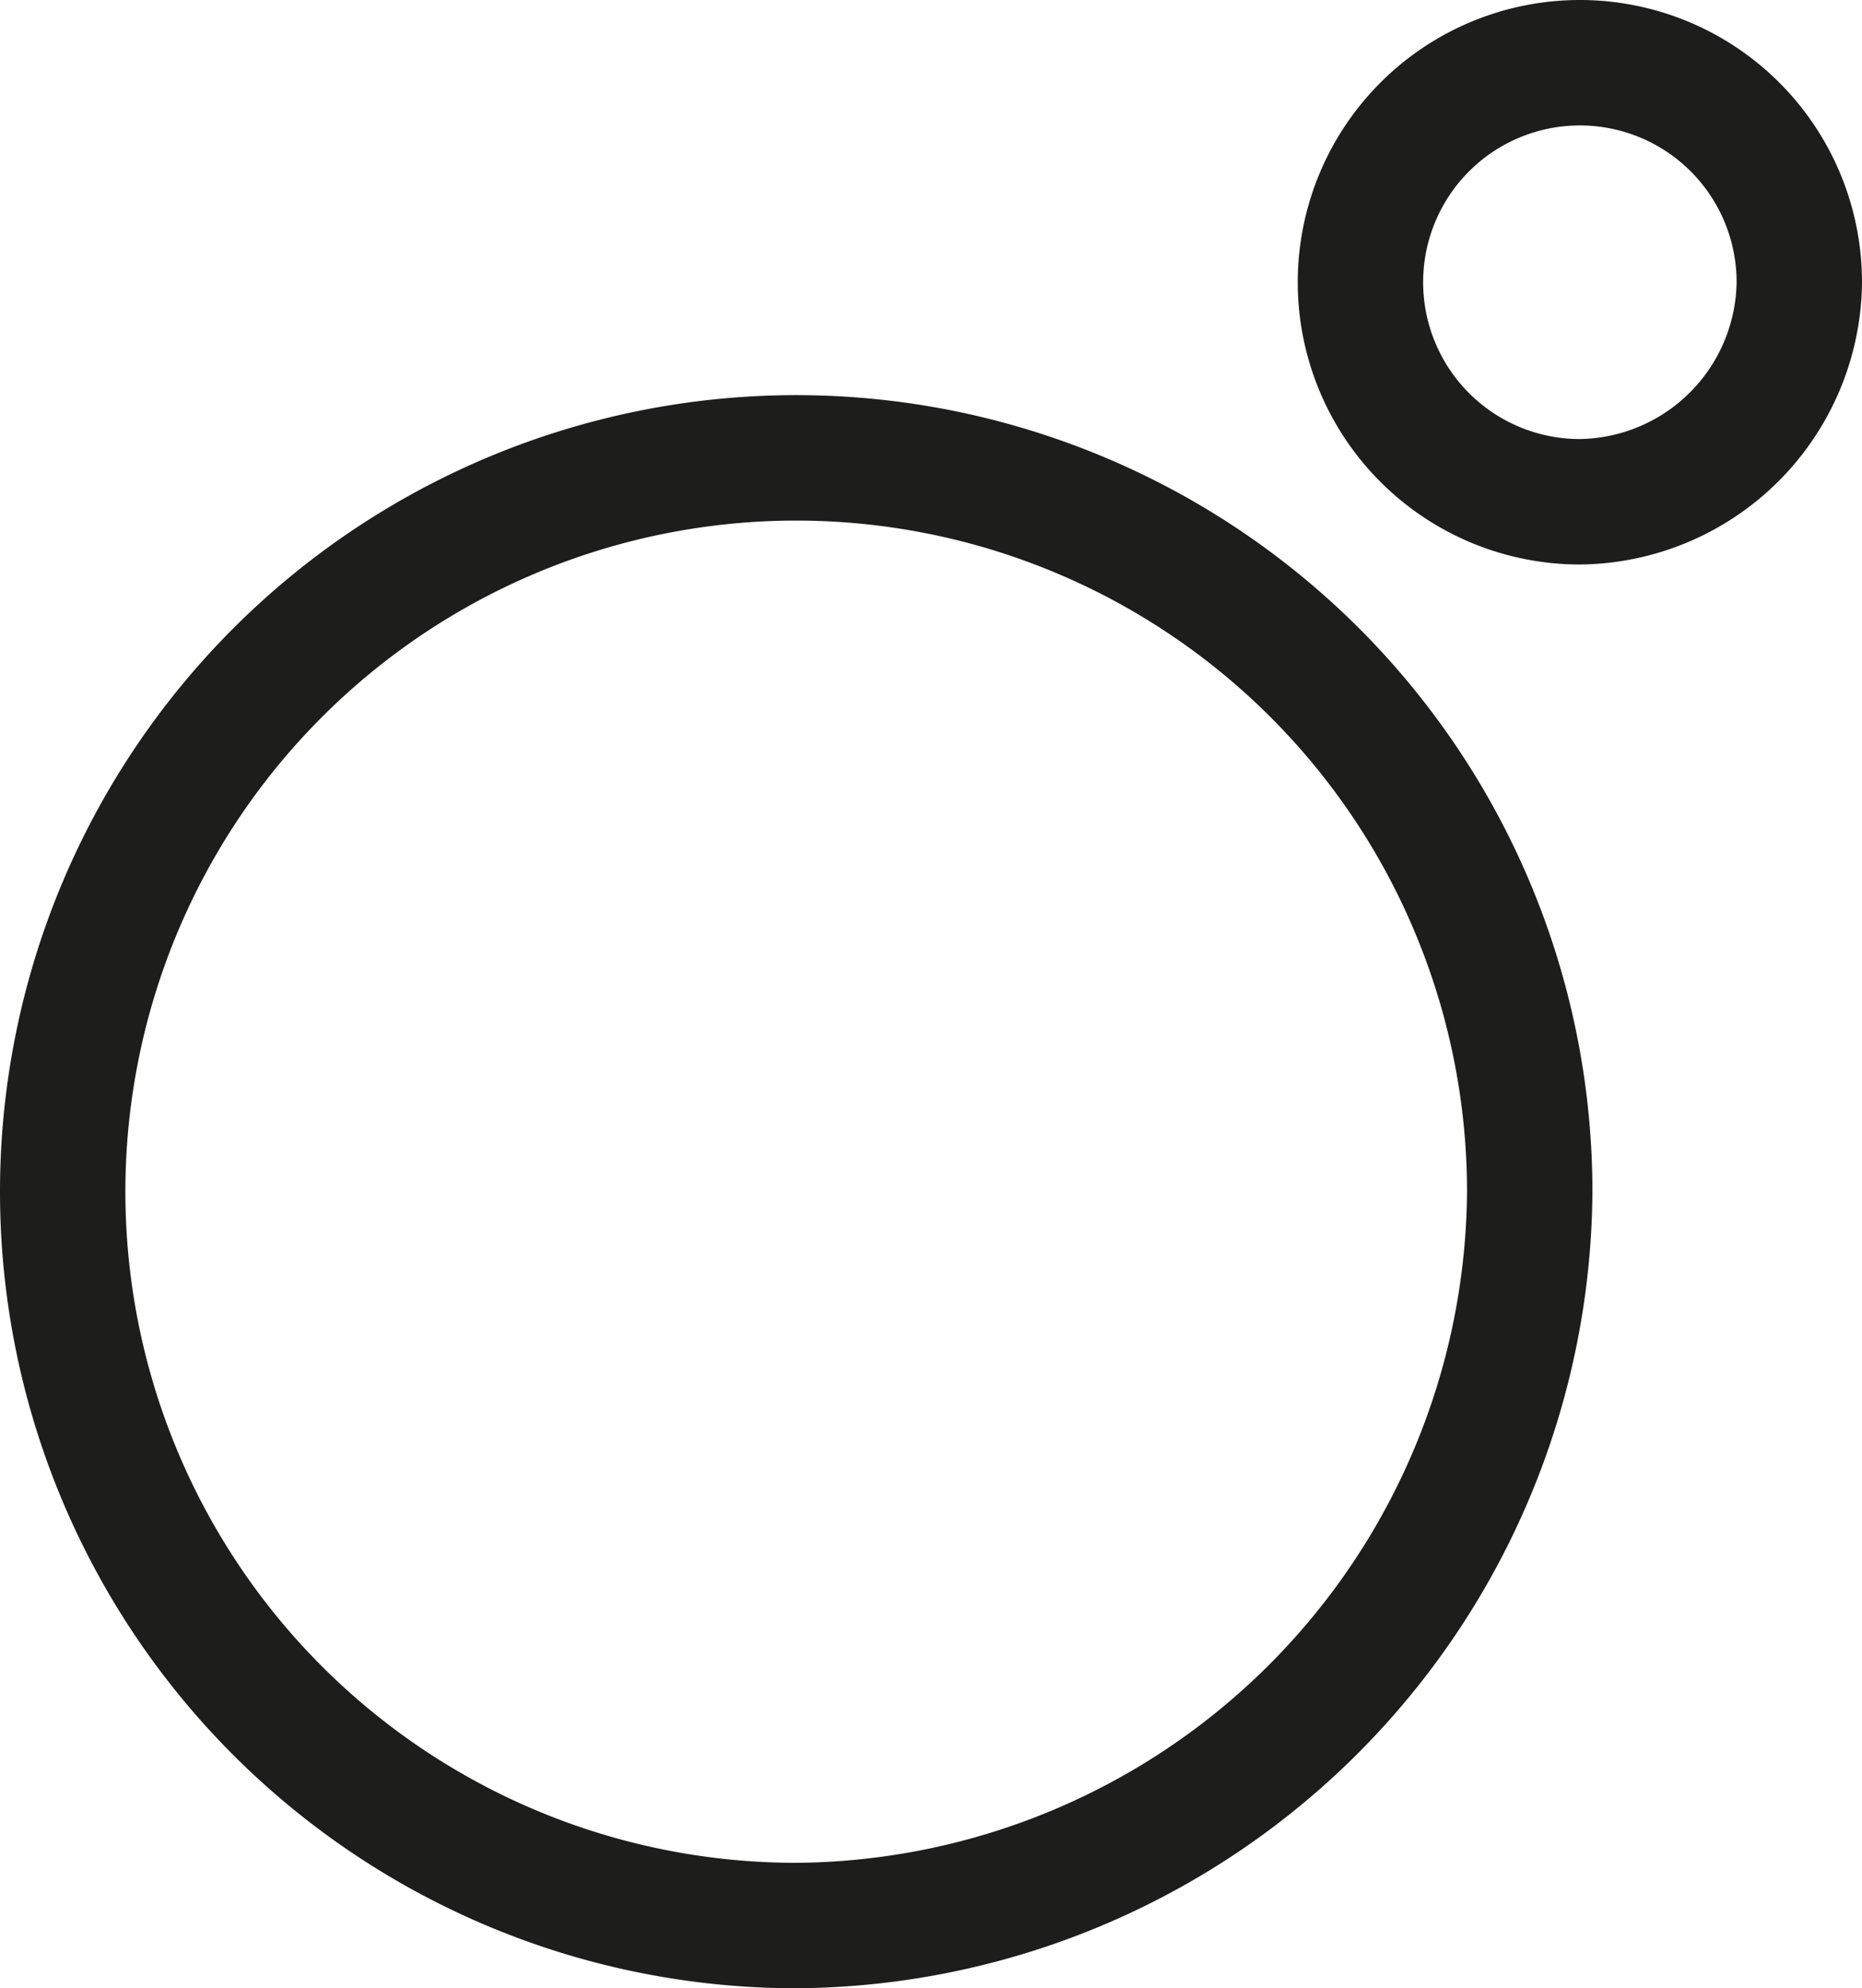 <svg id="Capa_1" data-name="Capa 1" xmlns="http://www.w3.org/2000/svg" viewBox="0 0 29.7 31.7"><defs><style>.cls-1{fill:none;stroke:#1d1d1b;stroke-miterlimit:10;stroke-width:2px;}</style></defs><path class="cls-1" d="M32,43.7A11.7,11.7,0,1,1,43.7,32h0A11.78,11.78,0,0,1,32,43.7Z" transform="translate(-19.3 -13)"/><path class="cls-1" d="M44.5,21A3.5,3.5,0,1,1,48,17.5,3.54,3.54,0,0,1,44.5,21Z" transform="translate(-19.3 -13)"/></svg>